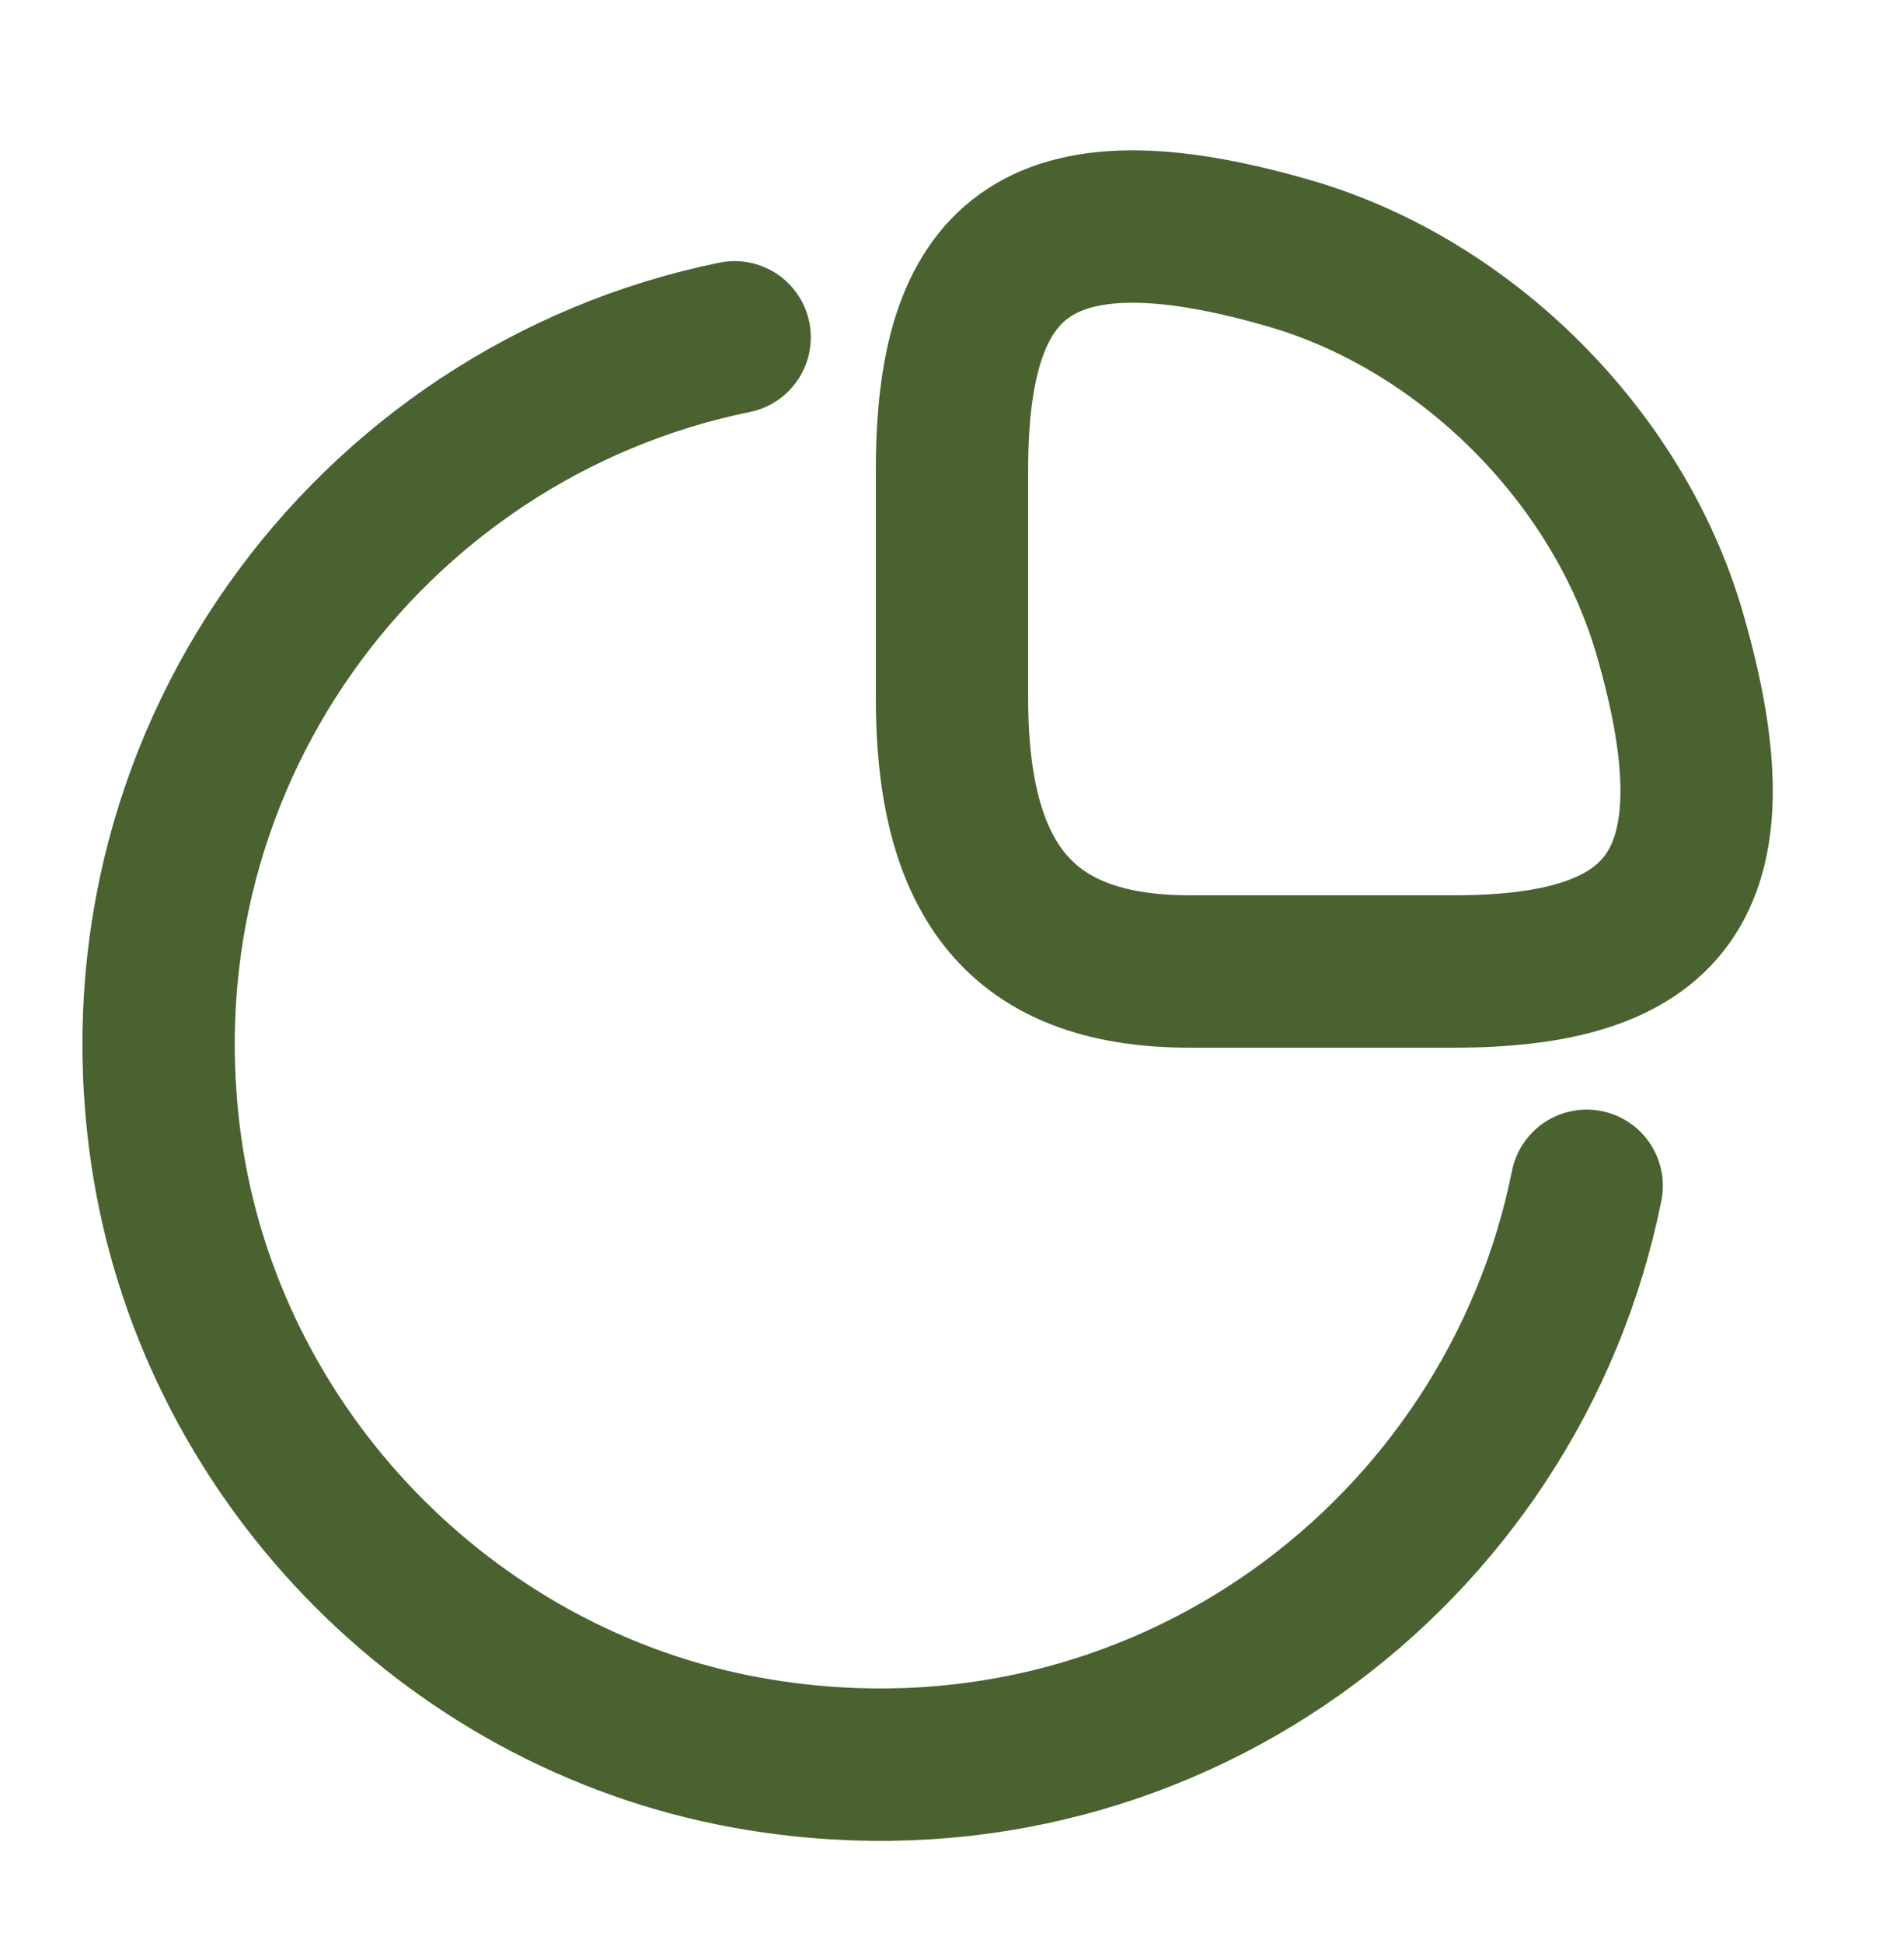 <svg width="50" height="51" viewBox="0 0 50 51" fill="none" xmlns="http://www.w3.org/2000/svg">
<path d="M38.167 25.5C43.583 25.5 45.833 23.417 43.833 16.583C42.479 11.979 38.521 8.021 33.917 6.667C27.083 4.667 25 6.917 25 12.333V18.333C25 23.417 27.083 25.5 31.25 25.5H38.167Z" stroke="#49622F" stroke-width="4" stroke-linecap="round" stroke-linejoin="round"/>
<path d="M41.667 31.125C39.729 40.771 30.479 47.771 19.958 46.062C12.063 44.792 5.708 38.438 4.417 30.542C2.729 20.062 9.688 10.812 19.292 8.854" stroke="#49622F" stroke-width="4" stroke-linecap="round" stroke-linejoin="round"/>
</svg>
